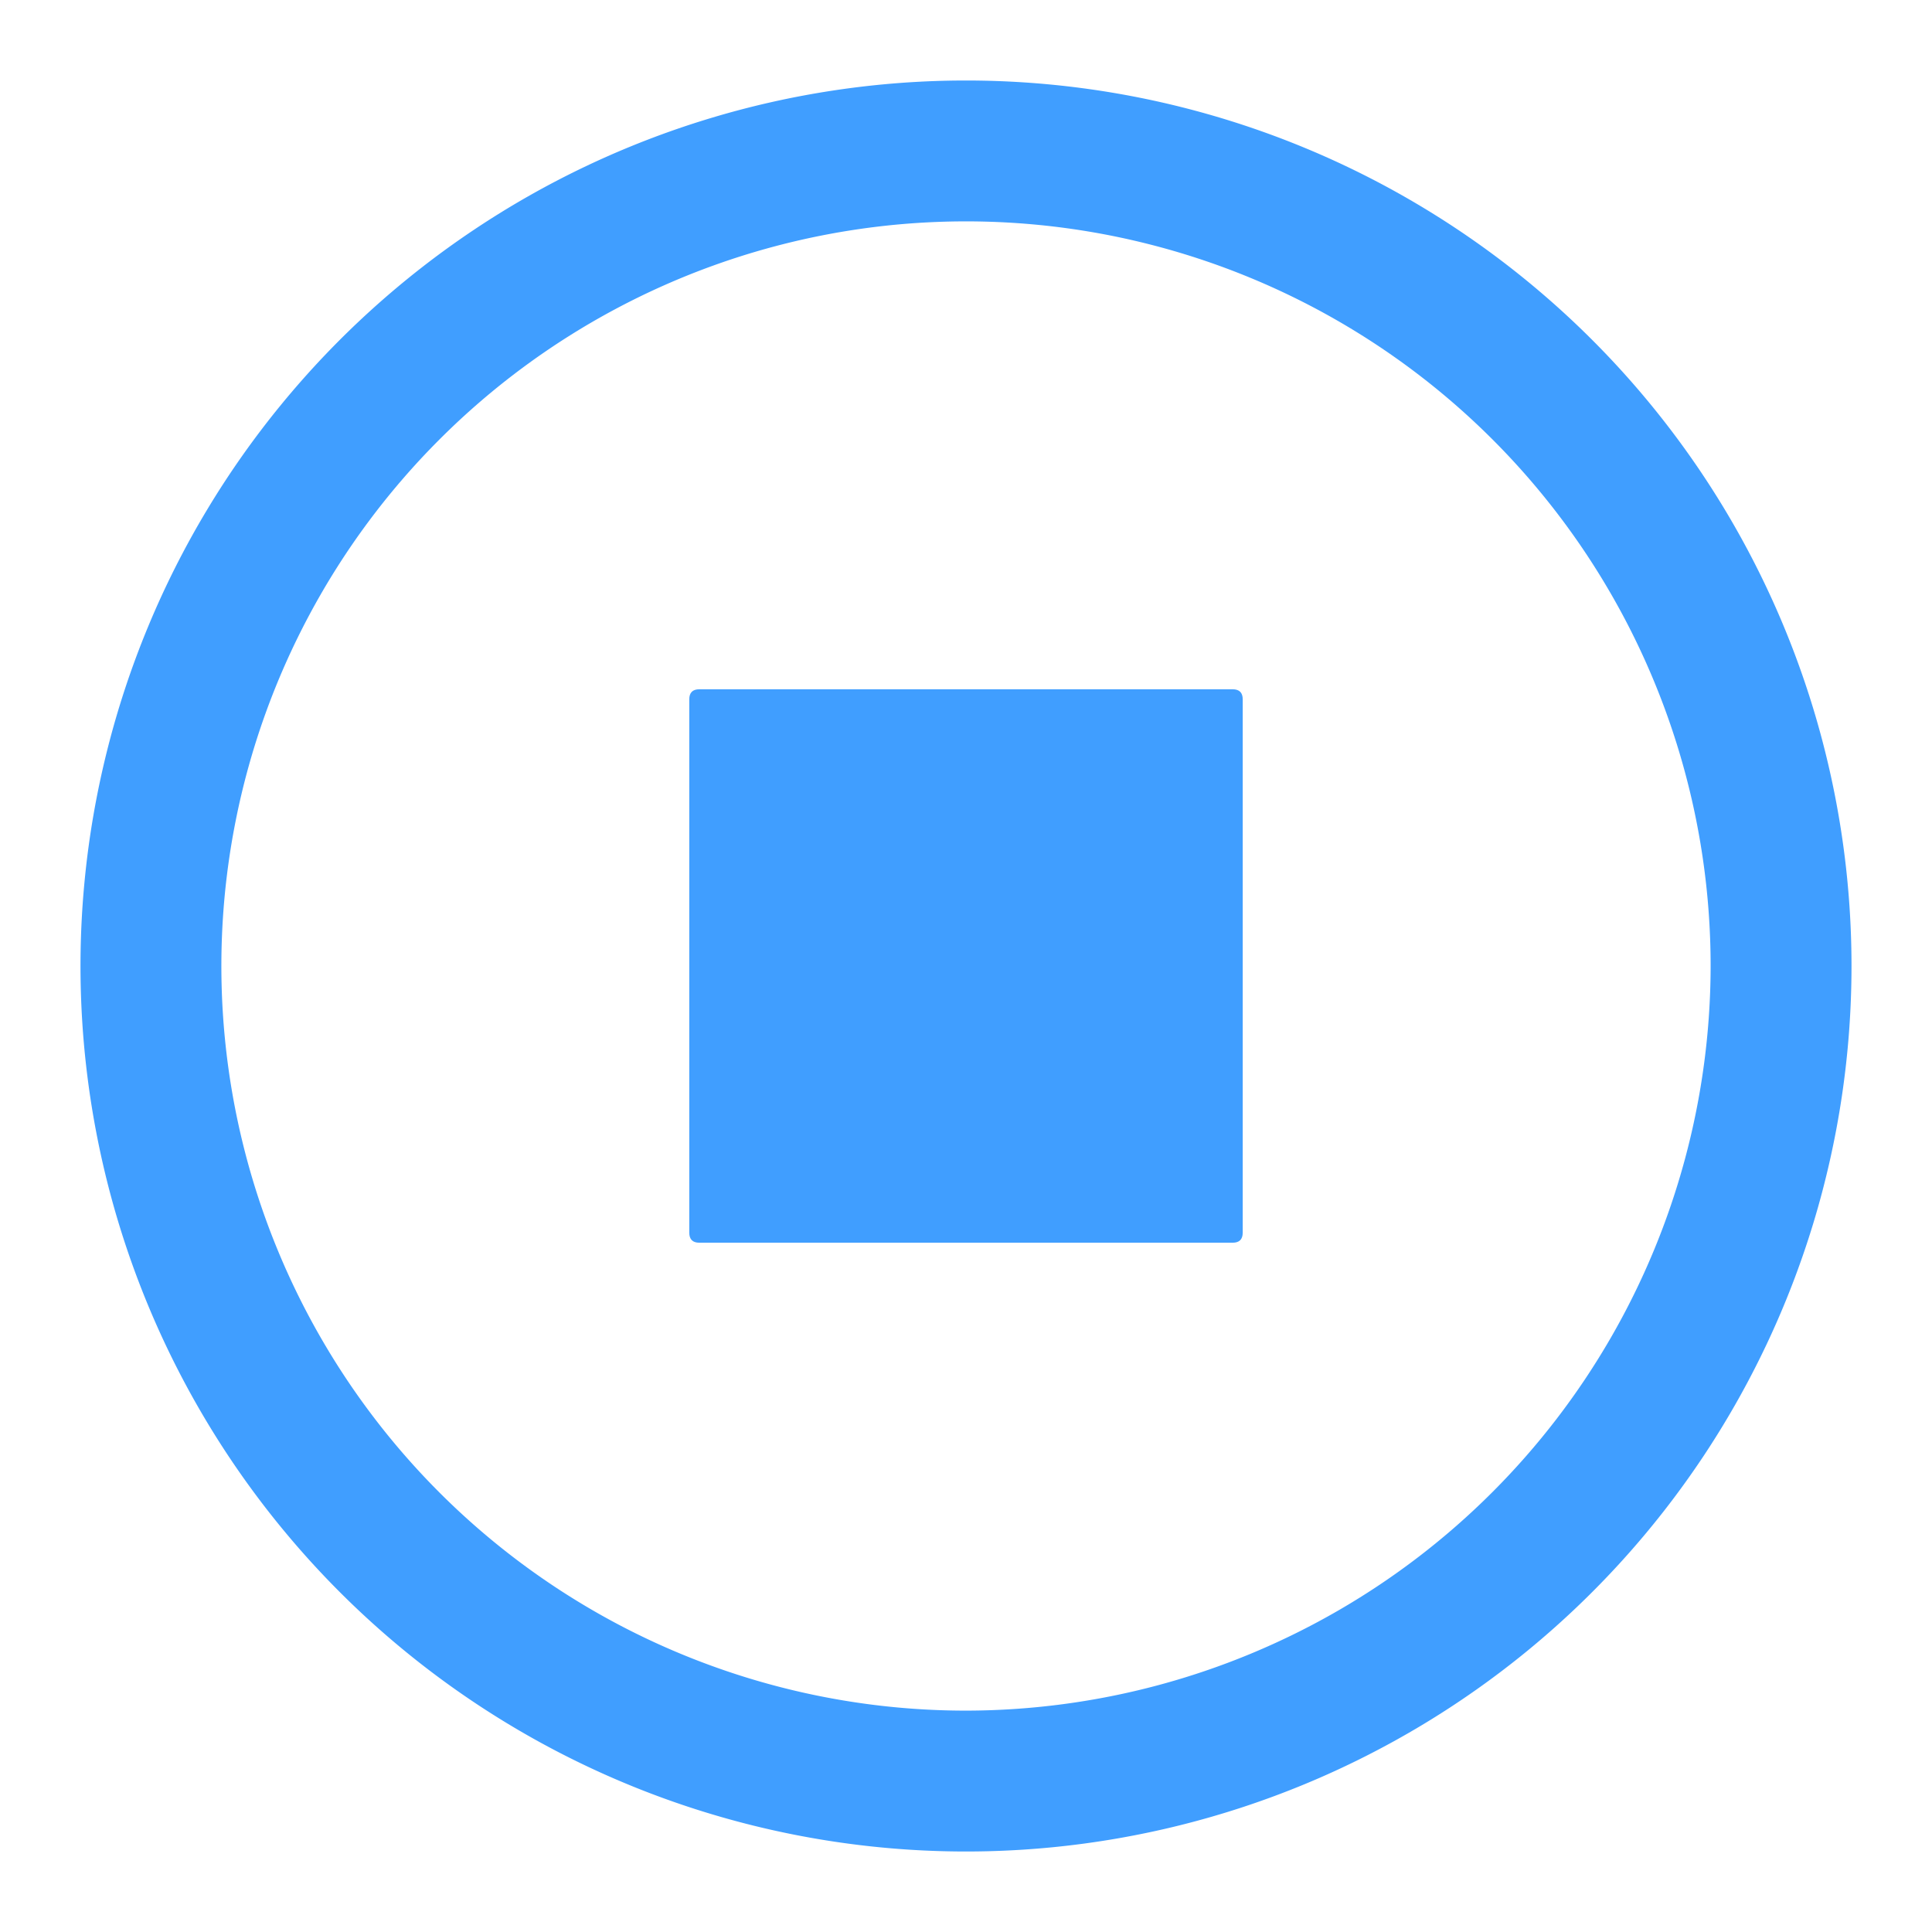 <svg   class="icon" viewBox="0 0 1024 1024" version="1.1" xmlns="http://www.w3.org/2000/svg"
    width="200" height="200">
  <path
    d="M512 42.667a469.333 469.333 0 1 0 469.333 469.333A469.333 469.333 0 0 0 512 42.667z m0 864a394.667 394.667 0 1 1 394.667-394.667 395.147 395.147 0 0 1-394.667 394.667z"
    fill="#409EFF"></path>
  <path
    d="M365.333 365.333m5.333 0l282.667 0q5.333 0 5.333 5.333l0 282.667q0 5.333-5.333 5.333l-282.667 0q-5.333 0-5.333-5.333l0-282.667q0-5.333 5.333-5.333Z"
     fill="#409EFF"></path>
</svg>
